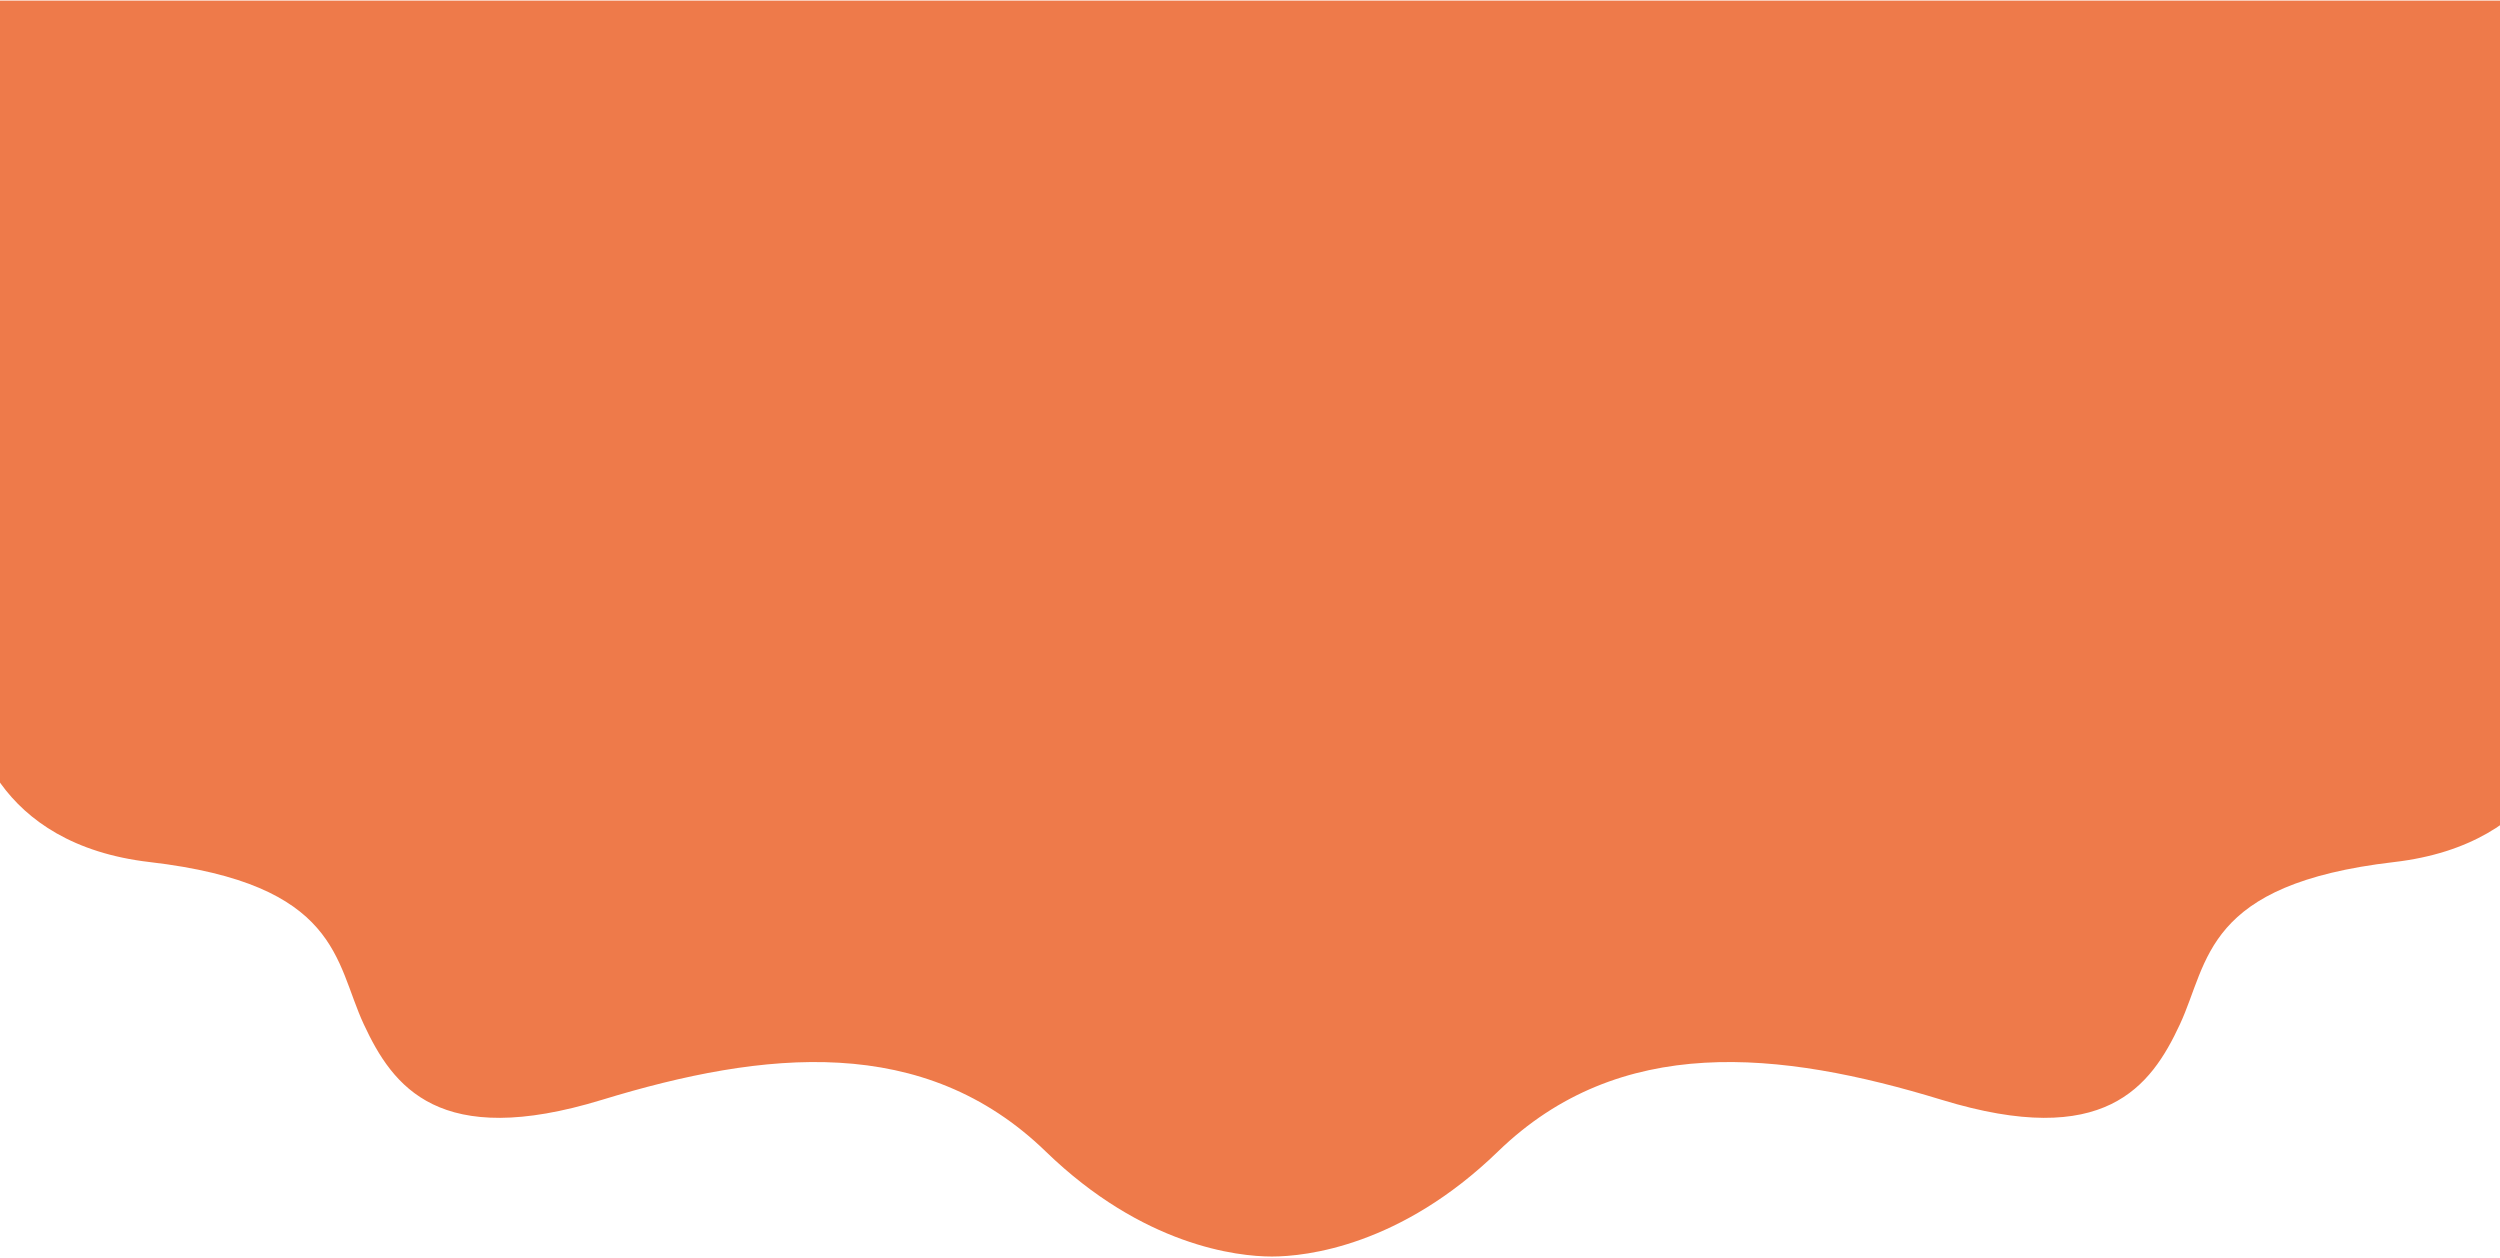 <svg xmlns="http://www.w3.org/2000/svg" width="1920" height="966" viewBox="0 0 1920 966" fill="none">
  <path d="M114.898 662.059C-1.95 648.468 -26.776 562.017 -24.583 520.491L-24.583 0.487L1978.16 0.487V520.491C1980.35 562.017 1955.52 648.468 1838.68 662.059C1692.62 679.047 1696.56 738.505 1674.19 786.638C1651.82 834.772 1616.3 882.905 1491.29 844.681C1366.28 806.458 1243.91 793.717 1150.48 884.32C1075.74 956.803 1003.39 965.014 976.787 965.014C950.185 965.014 877.835 956.803 803.094 884.32C709.667 793.717 587.292 806.458 462.285 844.681C337.279 882.905 301.75 834.772 279.381 786.638C257.011 738.505 260.959 679.047 114.898 662.059Z" fill="#EE7A4A"/>
</svg>